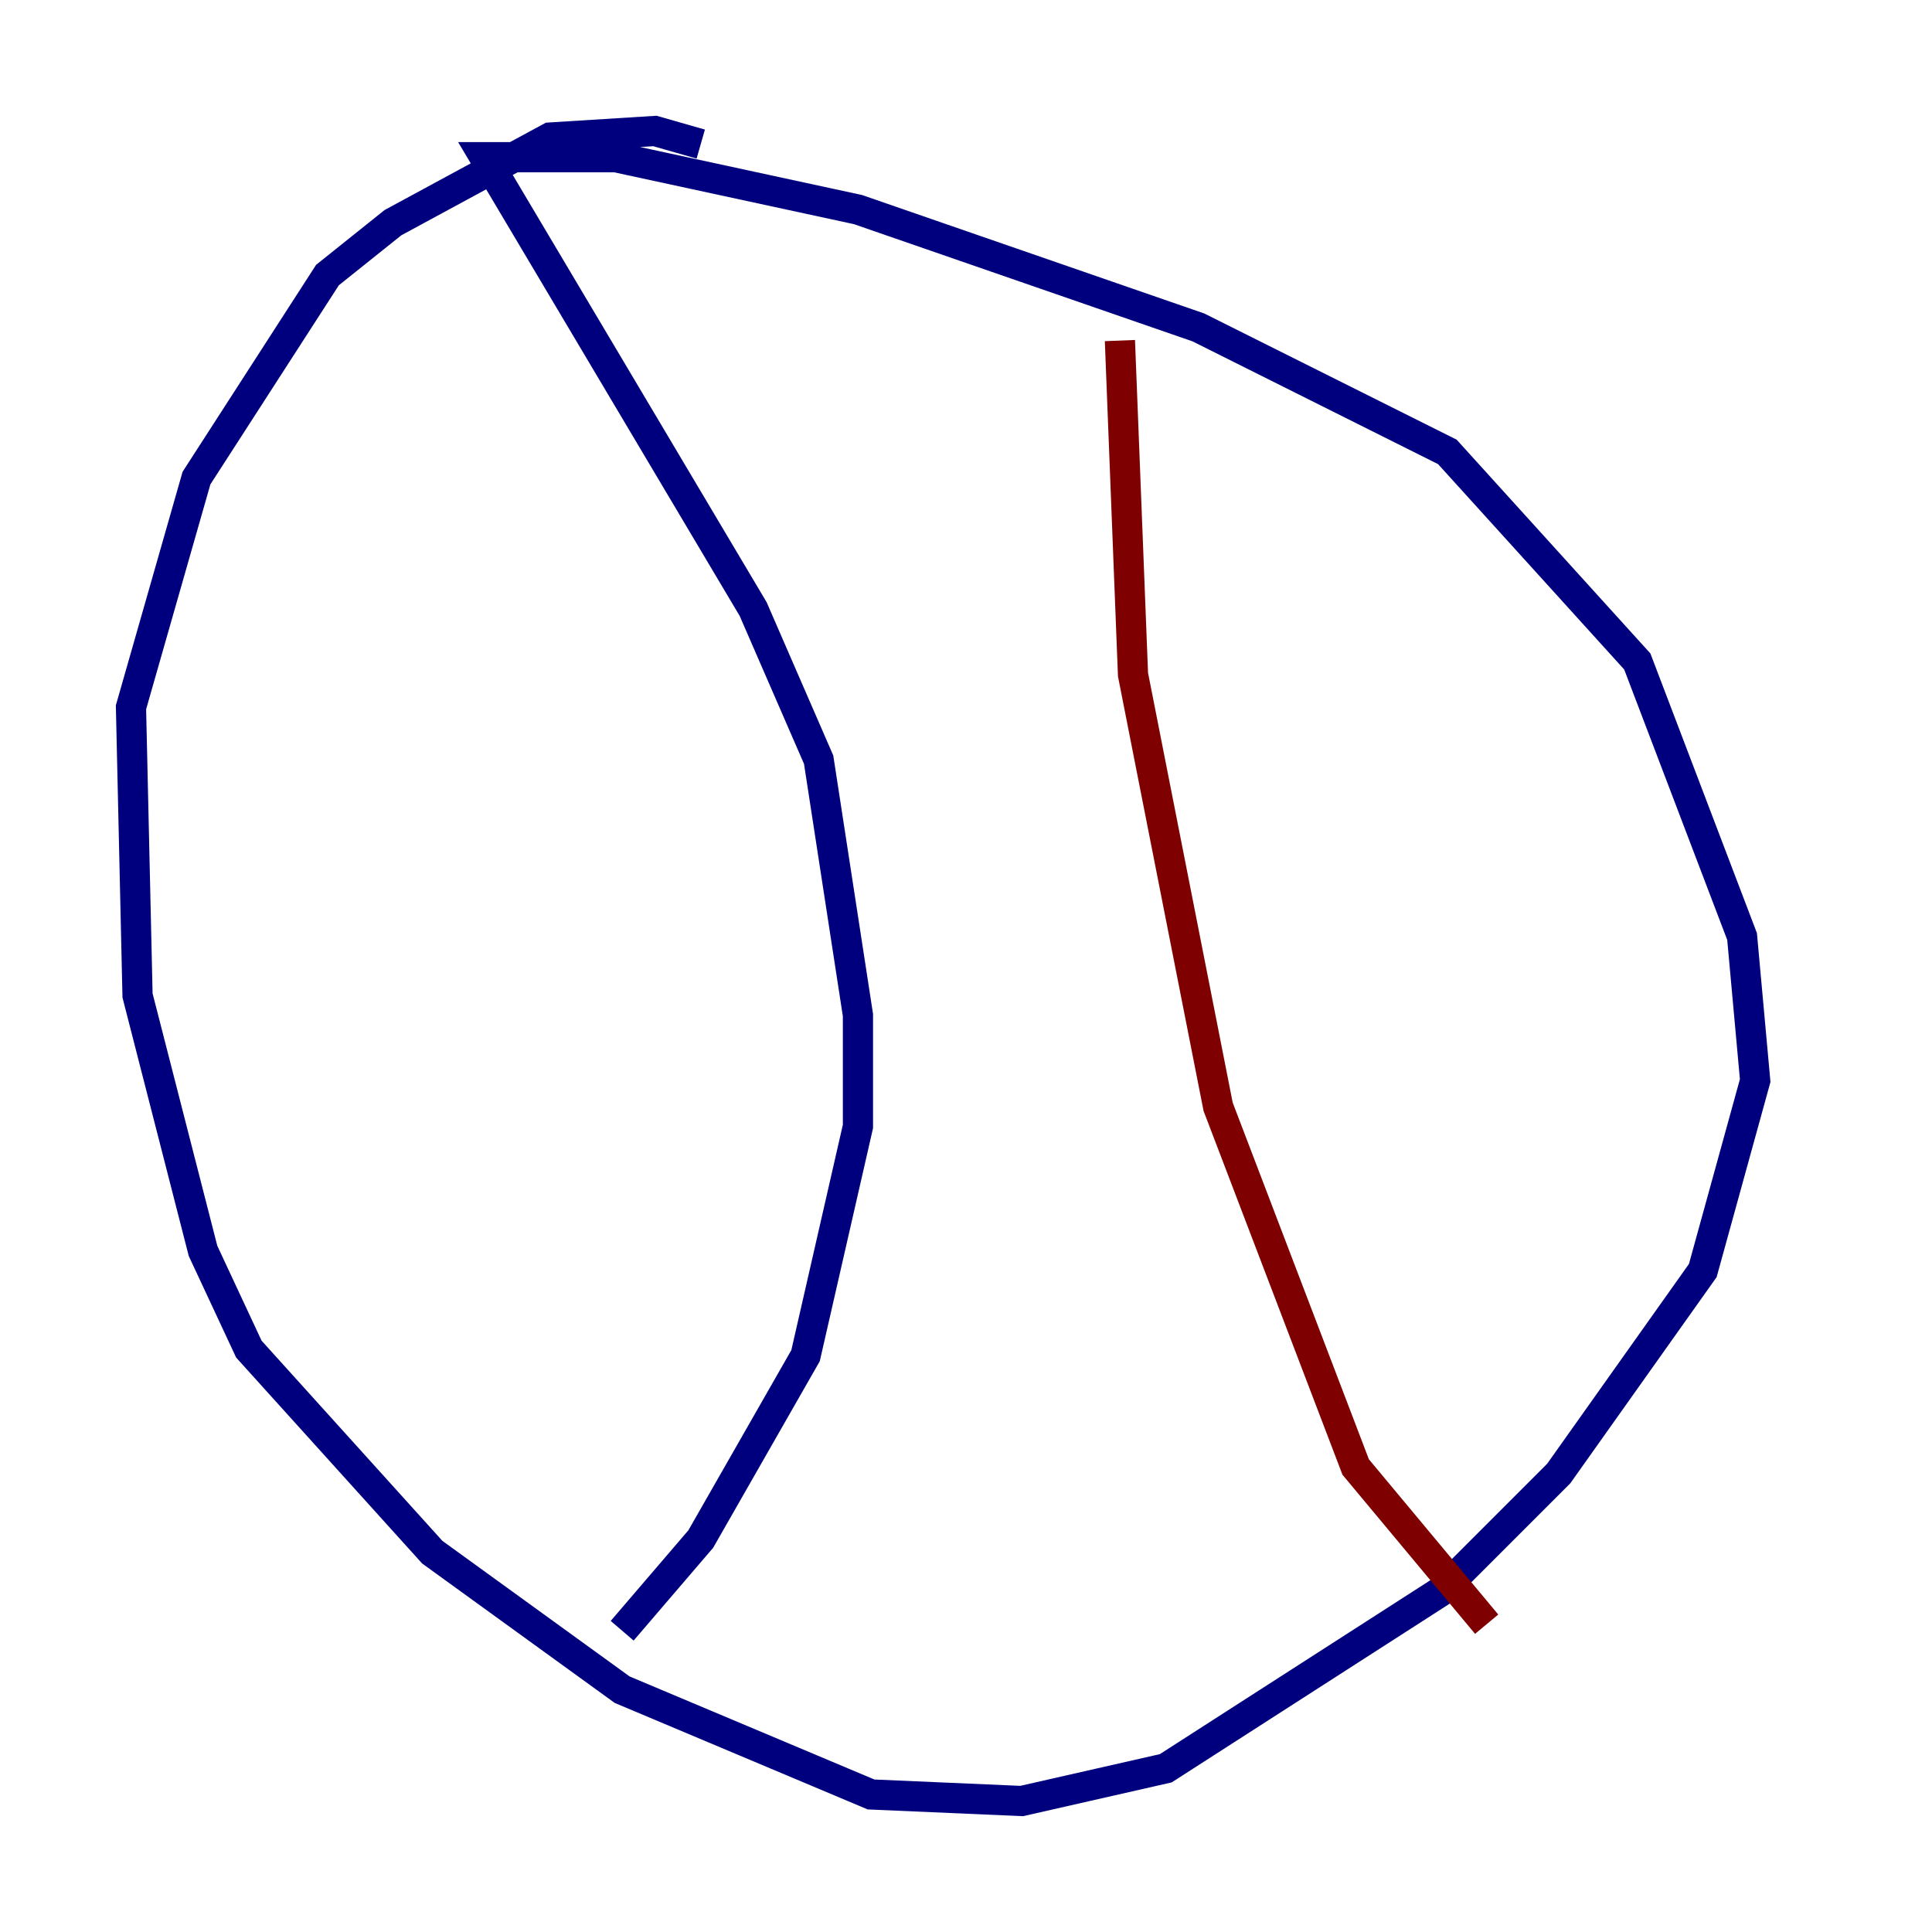 <?xml version="1.0" encoding="utf-8" ?>
<svg baseProfile="tiny" height="128" version="1.2" viewBox="0,0,128,128" width="128" xmlns="http://www.w3.org/2000/svg" xmlns:ev="http://www.w3.org/2001/xml-events" xmlns:xlink="http://www.w3.org/1999/xlink"><defs /><polyline fill="none" points="46.427,9.546 43.39,8.678 36.447,9.112 26.034,14.752 21.695,18.224 13.017,31.675 8.678,46.861 9.112,65.953 13.451,82.875 16.488,89.383 28.637,102.834 41.22,111.946 57.709,118.888 67.688,119.322 77.234,117.153 95.458,105.437 103.268,97.627 112.814,84.176 116.285,71.593 115.417,62.047 108.475,43.824 95.891,29.939 79.403,21.695 56.841,13.885 40.786,10.414 32.108,10.414 49.898,40.352 54.237,50.332 56.841,67.254 56.841,74.63 53.37,89.817 46.427,101.966 41.22,108.041" stroke="#00007f" stroke-width="2" /><polyline fill="none" points="74.197,22.563 75.064,44.691 80.705,73.329 89.817,97.193 98.495,107.607" stroke="#7f0000" stroke-width="2" /></svg>